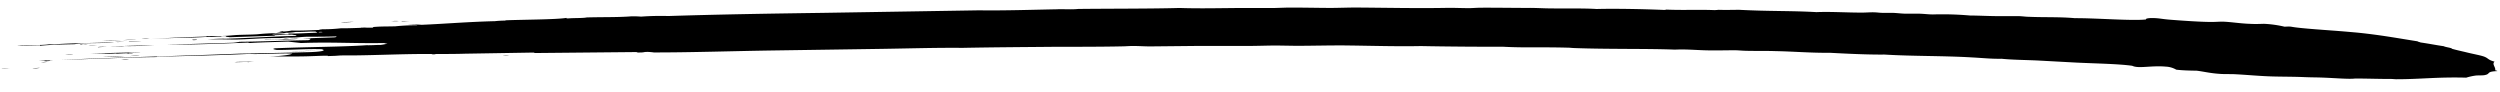 <svg xmlns="http://www.w3.org/2000/svg" viewBox="0 0 583.42 21.54">
    <defs>
        <style>
            .hr-svg {
                fill: currentColor;
                fill-rule: evenodd
            }
        </style>
    </defs>
    <g id="Layer_2" data-name="Layer 2">
        <g id="hr">
            <g id="hr-2" data-name="hr">
                <path
                    d="M583.42 9.32L547 6.58c-3-.25-6.08-.4-9.12-.56l-9.12-.5-18.23-1-9.12-.49c-3-.15-6.08-.24-9.12-.36L474 3l-18.24-.69-18.24-.48C388.89.44 340.26.07 291.64 0s-97.23.41-145.83 1.2S48.62 3.1 0 4.7L.43 17c48.48-1.59 97-2.66 145.58-3.47s97.08-1.28 145.62-1.21 97.08.43 145.56 1.82l18.18.48 18.17.68 18.17.69c3 .12 6.06.21 9.09.36l9.07.49 18.14 1 9.07.49c3 .16 6 .31 9.07.56l36.19 2.71z"
                    fill="none" />
                <path class="hr-svg"
                    d="M118.9 12.91c-.32 0-.88.07-1.53.08a5.14 5.14 0 0 1 1.53-.08zM95.51 5c-.47 0-1.93.15-1.78 0h1.78zM93 4.91c-.12.07-1.25 0-1.77.06A7.35 7.35 0 0 1 93 4.91zM85.9 6.34a10.43 10.43 0 0 1-1.79.06c.13-.07 1.26-.03 1.79-.06zM82.61 5.08a25.18 25.18 0 0 1-3.06.15c.45-.1 1.97-.1 3.06-.15zM73.92 11.83c-1.55 0-4.72.23-5.83.12 1.91.05 4.07-.15 5.83-.12zM69.69 9.06c-1.94.22-5.41.1-7.89.28-.35-.14 3.63-.1 4.34-.24s1 0 1.51 0a15.28 15.28 0 0 1 2.04-.04zM45.92 9.23c.06.08-.12.13-.78.14-.19 0-.26-.06-.23-.12zM36.08 10.51a69.15 69.15 0 0 1-7.11.24 3.56 3.56 0 0 1-.77.08c-1.18.05-3.82.07-1.26 0 3.16-.18 5.67-.16 9.14-.32zM34.86 9a16.58 16.58 0 0 1-1.79.1 10.11 10.11 0 0 1 1.79-.1zM32.56 13c-.29.08-1.6.05-2.29.09a15.55 15.55 0 0 1 2.29-.09zM33 9.6c-.62.09-2 .11-2.81.19-.72-.1 1.81-.15 2.81-.19zM31.8 9.21c-.5.1-2 .12-3.06.17.65-.1 2.07-.11 3.06-.17zM30.13 13.81a8.45 8.45 0 0 1-1.79.17 12.33 12.33 0 0 1 1.79-.17zM29 13.12c-.83.11-3.67.17-5.08.19 1.79-.12 3.14-.15 5.08-.19zM28.23 9.39c-1.3.17-3.21.12-4.31.14 1.2-.11 2.94-.02 4.31-.14zM24.91 10.89c-.49.06-1.34.09-2.05.14-.14-.13 1.19-.11 2.05-.14zM22.69 10.64a15 15 0 0 1-2 .08c.17-.07 1.39-.04 2-.08zM20.48 10.34c-.28.09-2.18.16-1.77 0 .55 0 .48 0 .49.08.61-.02.57-.09 1.28-.08zM15.21 12.79c1.25-.16 3.4 0 0 0zM12.46 14c-1.05.09-2.08.11-3.3.12.77-.12 2.78-.12 3.3-.12zM11.66 14.18c.37.08-1.67.14-1.26 0zM9.32 15.84a12 12 0 0 1-1.78.16 9.1 9.1 0 0 1 1.78-.16zM2.26 15.92c-2.1.21-2.85.09 0 0zM59.28 14.35c-.42.06-1 .09-1.29.15-.79-.1-2.22.05-3.28 0 1.29-.15 2.69-.01 4.57-.15zM30.89 12.53h-1.26c-.06 0 .25-.06.27-.1-1.27 0-2 .08-3 .11.14 0 .28-.06.28-.1-1.43.2-3.1 0-6.09.16 2.85-.26 9.19-.31 11.68-.42-.37.12-2.56.08-2.81.22-.11.1 1.36-.02.93.13zM28.15 9.78c-.29 0-.15 0 0 0a5.88 5.88 0 0 1-1.27 0c.31-.03 3.66-.08 1.27 0zM9.32 10.68v-.13c-1.62.06-4.22.17-5.31.09 1.92-.14 6-.06 7.37-.29h1.25c4.47-.33 9.33-.26 14-.52-2.08.38-6.82.08-9.18.48h.26c-2.05.05-5.71.09-8.39.37zM11.11 14.44c-.4.06-1.11.1-1.55.16a4.86 4.86 0 0 1 1.55-.16z" />
                <path class="hr-svg"
                    d="M518.36 17.26c1.13.06 2.38 0 3.57.08 2.78.15 5.27.4 8.07.49 2.48.08 4.82.05 7.4.15 1.92.08 2.55.07 3.83.1 3.74.11 6.79.44 8.43.24 2.63 0 5.92.12 8.22.1.36 0 1.13.07 1.27.07 5.87 0 9.5-.55 16.39-.37a13.75 13.75 0 0 1 2.23-.49c.52-.06 1.71 0 2.1-.11 1.43-.27.24-.83 2.88-.92.15-.08-.32-.14-.45-.21.15-.74-.84-1.44-.14-2-1.77-.48-1.35-.84-2.71-1.27-.85-.26-2.53-.58-3.62-.85-1.25-.31-2.58-.58-3.62-.89 0-.22-1.59-.38-1.88-.59-2-.29-3.45-.6-5.44-.88-.19-.09-.66-.17-.7-.27C560 9 555.78 8.18 550 7.6l-2.27-.2c-4.28-.37-10.88-.74-13.1-1.18-.77-.06-.76 0-1.53 0a25.91 25.91 0 0 0-4.71-.66c-.68 0-1.88.09-3.37 0-2.22-.07-4.31-.44-6.31-.51-.92 0-1.9.09-2.85.07-2.51 0-7.56-.37-9.65-.54-1.65-.14-2.26-.32-3.51-.36s-2 .08-1.89.32c-3.27.36-11.61-.33-16.61-.3-3.66-.33-7.18-.16-10.69-.32-.7 0-1.54-.13-2.27-.15h-4.35c-2.65 0-5-.14-7.14-.15a74.57 74.57 0 0 0-8.65-.25c-1.06 0-2.09-.15-3.28-.18h-3.06c-1.06 0-2.21-.19-3.26-.19h-2.05c-.84 0-1.37-.12-2.26-.13s-1.89.08-2.84.07c-3.46 0-7.18-.25-10.45-.11-5.89-.34-11-.17-18-.54-1.74 0-3 .06-4.83 0a10.18 10.18 0 0 1-1 .07c-3.63-.15-7.45.05-11.19-.12a2 2 0 0 1-.53.08c-5.16-.22-11.69-.33-15.75-.22-3.14-.2-6.8-.08-10.67-.14-1.82 0-3.62-.14-5.32-.11-3.34 0-7.72-.07-10.93-.05-1 0-1.89.09-2.82.1-1.7 0-3.52-.09-5.33-.06-7 .13-15-.05-21.09-.08-1.89 0-3.5.07-5.62.09-3.5 0-7.13-.11-10.65-.07l-2.56.08h-6.34c-5.44 0-10.89.18-16 0-6.53.19-16 .14-23.65.23-1.7.18-3.33 0-5.08.08-5.43.1-12.37.33-18.06.24L192.1 3c-12.18.17-24.32.36-36.14.74a62.6 62.6 0 0 0-6.35.14 22.33 22.33 0 0 0-2.26-.07c-3 .25-6.69.15-10.43.26-.95.21-3.2.09-4.61.26-.6-.09.81-.1-.22-.14-2.42.39-10.61.39-14.28.56.26 0 .31 0 0 .06a21.13 21.13 0 0 0-2.3.13c-6.67.17-11.42.61-17.11.85a20 20 0 0 0-3.28 0c1 0 2.33 0 2.25.11a46.48 46.48 0 0 0-5.11.24c-2.11.06-3.19 0-5.08.16-.46 0 .45.14-.54.16-3 0-4.45.16-7.1.14a35.84 35.84 0 0 1-4.84.22c-.86.08 1 .1.22.15-2.4.1-4.64.21-6.85.16a13.25 13.25 0 0 1-1.82.22c-.61 0 .17-.14-.74-.07s.67.12.46.23a6.36 6.36 0 0 0-1.56.24 42.37 42.37 0 0 0-4.35.25c-1.57.1-3.32.09-4.83.17-1.3.08-1.86.19-3.33.23h-3.53c-.7.05.47.1-.53.13-4.66.16-9.31.32-12.74.6 5.27-.38 9.12-.22 13.74-.56.7.12 2.07-.14 2.77 0 .31-.09-.76-.11.28-.13h1c-.66.18.32.15.71.25L64 8.34c.63-.06-.44-.09.28-.13 1.3-.06 2.29-.06 3.82-.14.46.11 1.49.15.94.31-4.59.09-10.82.49-16.28.66a32.34 32.34 0 0 0-4.33.19c2.45-.12 4.43 0 6.56 0 2.76-.05 5.7-.32 8.4-.34h1.76c.54 0 1.45-.12 2-.13s.69.06 1.25 0c1.16 0 2-.16 3.32-.19 2.14 0 4.24 0 6.58-.07.43 0 .25.18-.29.22L72 8.93c.32 0 .52 0 .49.08a13.22 13.22 0 0 0-1.78.06c2.11-.05 1.92.18 1.21.31-5.25.08-11.67.34-16 .37a10.93 10.93 0 0 1-1.55.22l-15.49.47c5.94 0 12.14-.24 19-.5a1.46 1.46 0 0 0 .74.08c2.93-.17 6.36-.23 8.64-.31l3 .33c7.23-.27 12.52.13 19.44 0 0 .1.51.11.72.17-.55.09-.92.19-1.56.27-1.14 0-2.3.11-3.3.07-5.83.4-14.11.4-21.36.72-.88.17-.18.27.43.39 3.5 0 6.69-.28 10.39-.18 1.33.32-.05.6-2.91.69-4.74.13-12.91.3-16 .34-13.89.56-27.67.85-41.9 1.45 7.91-.18 15.22-.57 22.31-.64 0-.07.23-.1.78-.11 7-.15 14.7-.35 20.81-.63 2.57.14 7.51-.23 10.11-.07-.64.36-2.77.56-5.44.71 2.73-.08 5.28 0 7.58-.06 1.88 0 5.13-.2 6.09-.15.23 0-.21.09.23.09-.77 0 1.38-.06 1.53-.07 1-.06.84-.08 2-.1h2.51c5.39-.06 10.61-.31 16-.33h1.77c.51 0 .08.08.75.08.38 0 .21-.07.77-.08 2.09 0 4.48 0 6.58-.07l15.71-.26c1 0-.3.13 1 .1l23-.22c.59 0 .12.14 1 .1 1.09 0 .82-.13 1.8-.14a13.74 13.74 0 0 1 1.49.13c9 0 18.34-.32 27.65-.46L206 11.4c6.5-.1 12.71-.29 18.52-.23 7.8-.15 14.54-.18 21.84-.25 5.26 0 11.05 0 15.47-.1.77 0 1.67-.09 2.56-.09 1.34 0 2.7.1 4 .1l10.94-.11h11.91c2.24 0 4.39-.09 6.62-.1l4.54.07c4.29 0 8.65-.14 12.71-.07 5.42.07 11 .24 16.48.13 6.07.12 13.45.17 19.26.16 2.36.13 4.76.15 7.25.14s5 0 7.7.07c.57 0 .94.07 1.51.09 8.06.3 17 .11 23.57.37 2.46-.12 4.56.08 6.84.15 2.46.08 4.74 0 7.11 0 .78 0 1.48.08 2.27.11 2.39.08 4.73 0 7.37.09 3.94.07 8.13.43 12.65.39 3.49.19 8.66.45 12.65.41 6.74.41 13.58.26 20.5.67 2.34.12 4.46.36 6.83.31 2.43.25 5.35.27 8.33.4l9.08.49c4.38.22 9.83.29 13.09.75 1.47.72 4.41-.12 7.89.2a5.35 5.35 0 0 1 2.38.71c1.64.19 3.2.21 4.8.24 1.85.24 3.2.62 5.69.76zM74.54 7.56s-.05-.06-.25-.06c.54-.16 1.71.03.25.06zm-.54.07c-2.11.06-5.07.26-6.6.19-.41 0 .37.16-.3.21-.9 0-2-.08-3.52 0-.11-.24 3-.17 3.11-.39A11.52 11.52 0 0 0 69 7.46c2.44 0 3-.14 4.82-.1-.49.15.33.1.18.27z" />
            </g>
        </g>
    </g>
</svg>